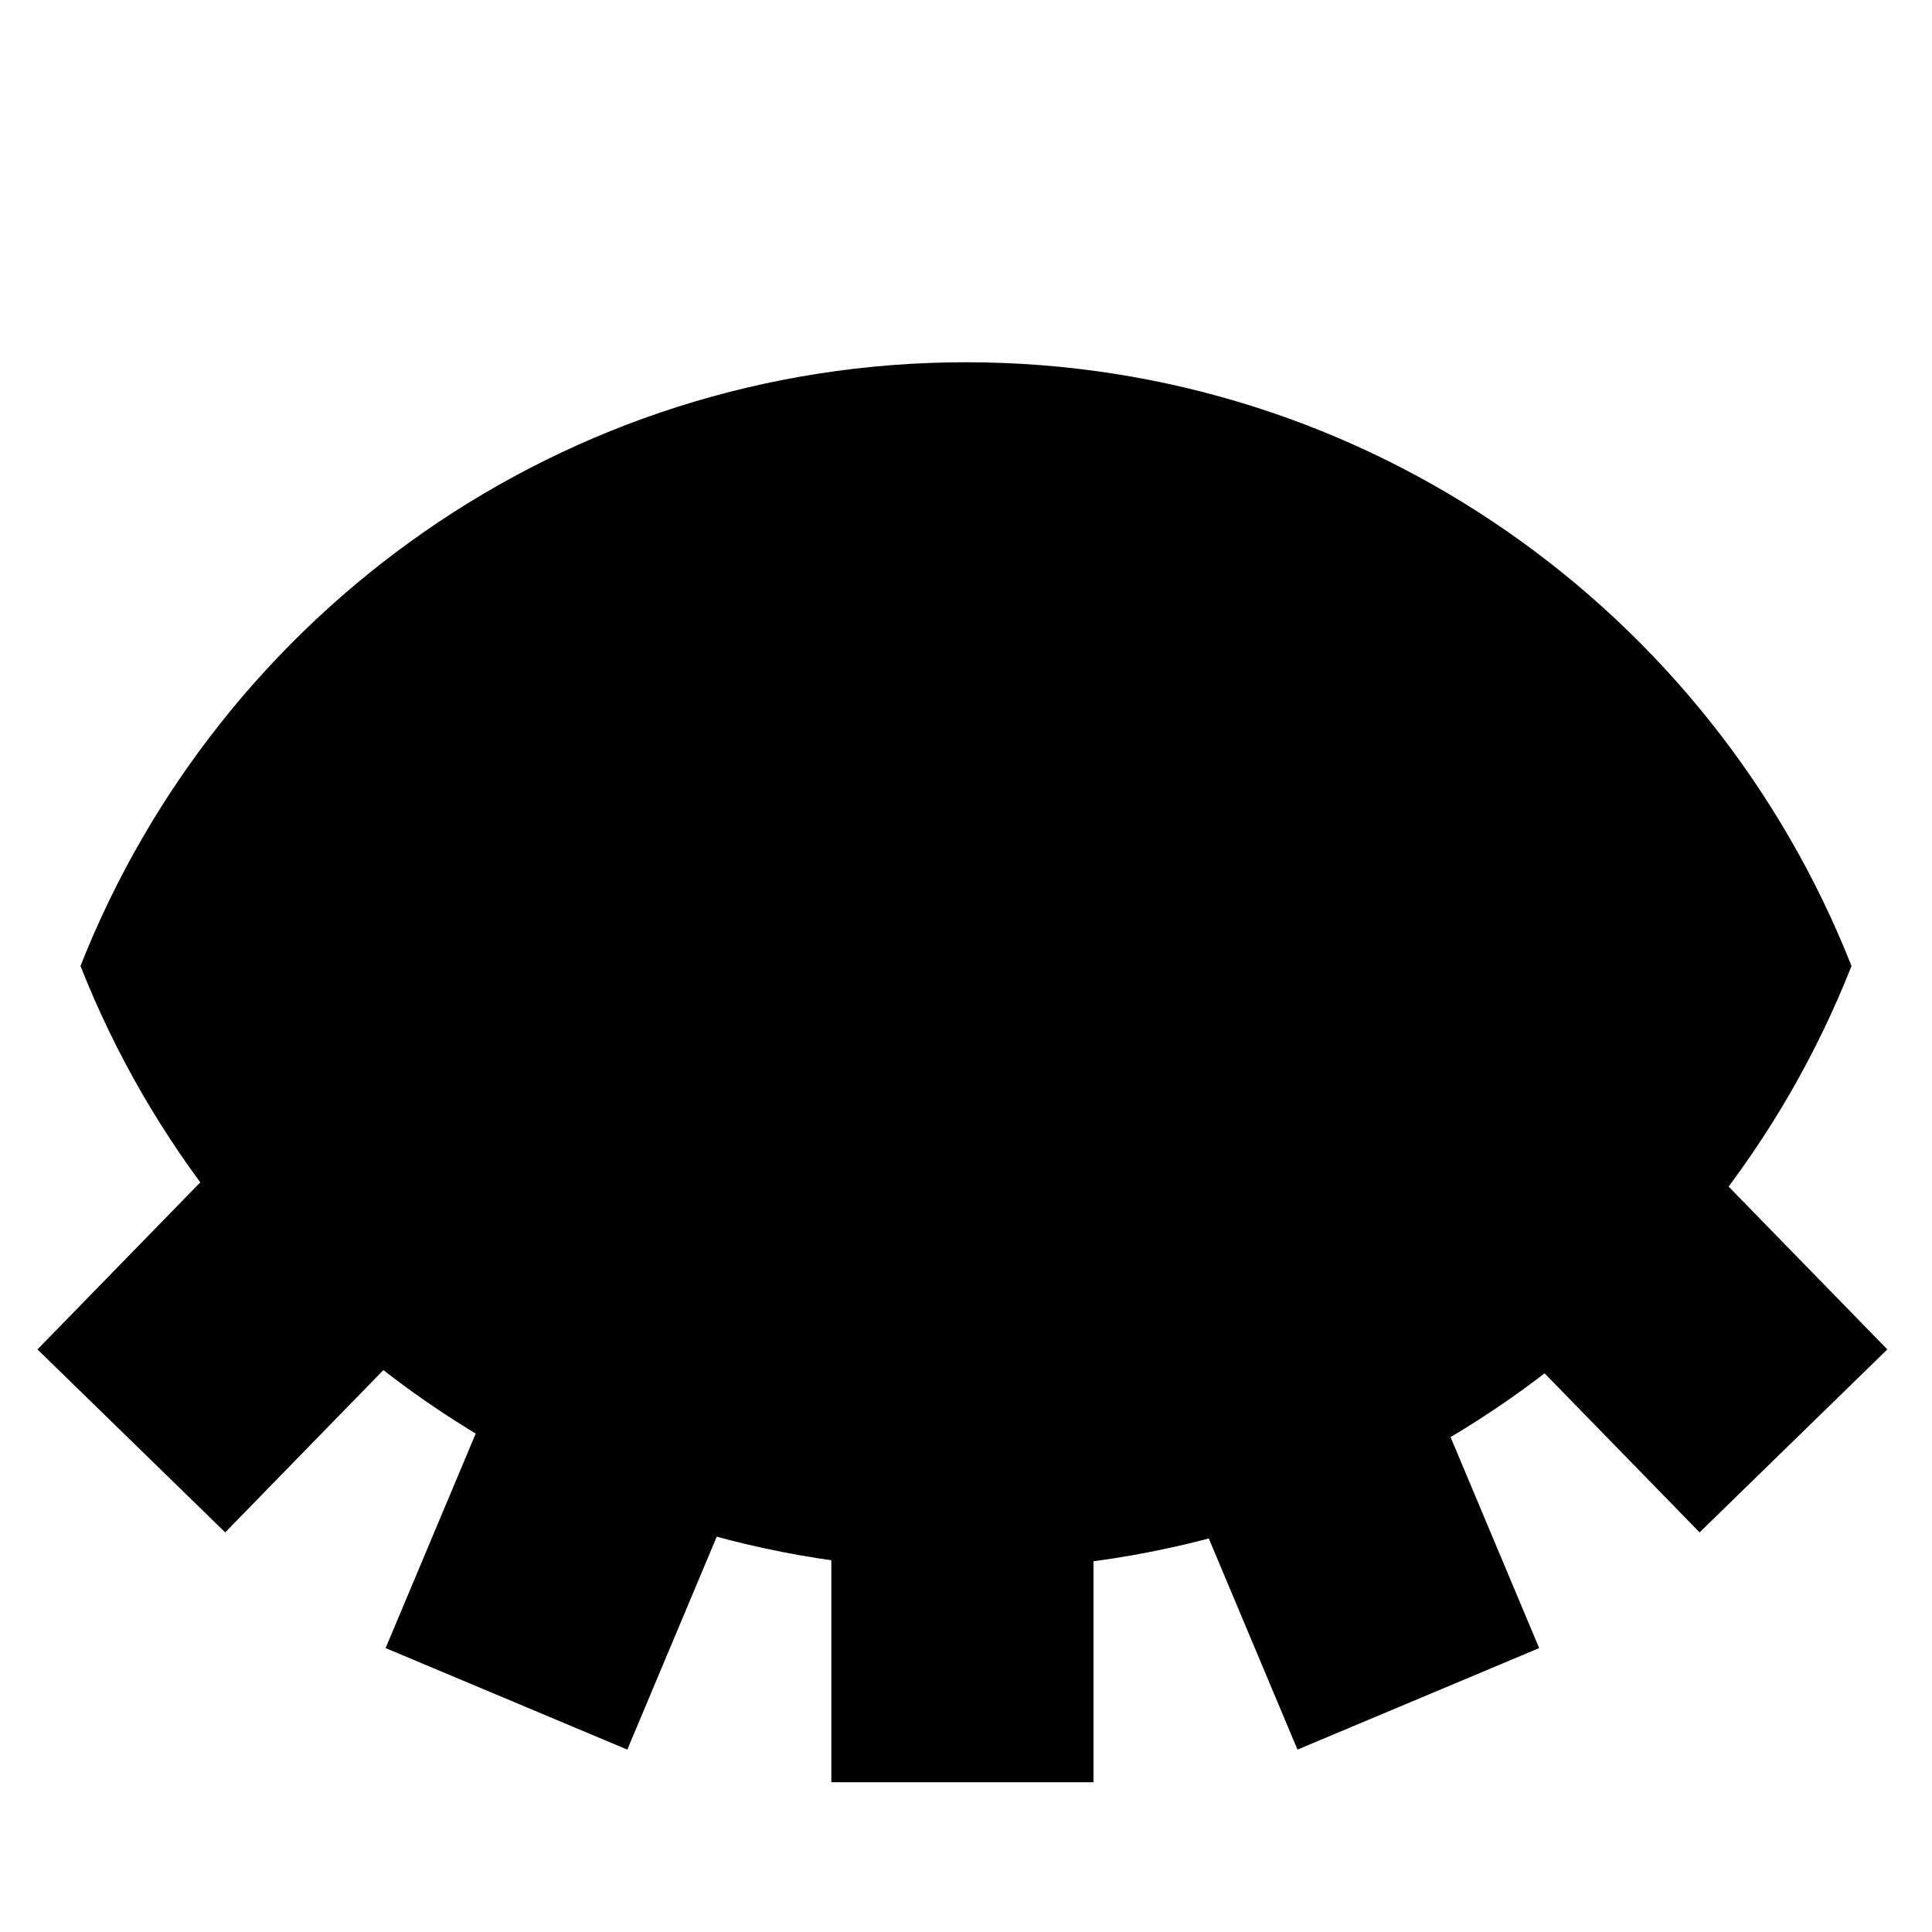 <?xml version="1.0" encoding="UTF-8" standalone="no"?>
<svg
   xmlns:dc="http://purl.org/dc/elements/1.1/"
   xmlns:cc="http://creativecommons.org/ns#"
   xmlns:rdf="http://www.w3.org/1999/02/22-rdf-syntax-ns#"
   xmlns:svg="http://www.w3.org/2000/svg"
   xmlns="http://www.w3.org/2000/svg"
   xmlns:sodipodi="http://sodipodi.sourceforge.net/DTD/sodipodi-0.dtd"
   xmlns:inkscape="http://www.inkscape.org/namespaces/inkscape"
   width="48"
   height="48"
   viewBox="0 0 48 48"
   version="1.1"
   id="svg837"
   sodipodi:docname="hidden.svg"
   inkscape:version="0.92+devel (4eade15e6d, 2018-11-22, custom)">
  <defs
     id="defs841" />
  <sodipodi:namedview
     pagecolor="#ffffff"
     bordercolor="#666666"
     inkscape:document-rotation="0"
     borderopacity="1"
     objecttolerance="10"
     gridtolerance="10"
     guidetolerance="10"
     inkscape:pageopacity="0"
     inkscape:pageshadow="2"
     inkscape:window-width="1600"
     inkscape:window-height="1145"
     id="namedview839"
     showgrid="false"
     inkscape:zoom="19.726744"
     inkscape:cx="24"
     inkscape:cy="24.506926"
     inkscape:window-x="0"
     inkscape:window-y="27"
     inkscape:window-maximized="1"
     inkscape:current-layer="svg837" />
  <path
     style="opacity:1;stop-opacity:1"
     inkscape:connector-curvature="0"
     d="M 0,48 H 48 V 0 H 0 Z"
     fill="none"
     id="path833" />
  <path
     style="opacity:1;stop-opacity:1"
     inkscape:connector-curvature="0"
     d="M 24,39 C 14,39 5.46,32.78 2,24 5.46,15.22 14,9 24,9 34,9 42.54,15.22 46,24 42.54,32.78 34.01,39 24,39 Z"
     id="path835"
     sodipodi:nodetypes="scscs" />
  <g
     style="opacity:1;stop-opacity:1"
     id="g881"
     transform="matrix(1,0,0,-1,0,48)">
    <rect
       y="3.721"
       x="20.654"
       height="7.861"
       width="6.513"
       id="rect845"
       style="color:#000000;overflow:visible;fill:#000000;stroke-width:2" />
    <g
       id="g866">
      <rect
         y="10.213"
         x="6.102"
         height="7.861"
         width="6.513"
         id="rect856"
         style="color:#000000;overflow:visible;fill:#000000;stroke-width:2"
         transform="rotate(-22.781)" />
      <rect
         style="color:#000000;overflow:visible;fill:#000000;stroke-width:2"
         id="rect858"
         width="6.513"
         height="7.861"
         x="-9.436"
         y="11.015"
         transform="rotate(-44.265)" />
    </g>
    <g
       transform="matrix(-1,0,0,1,47.821,0)"
       id="g872">
      <rect
         transform="rotate(-22.781)"
         style="color:#000000;overflow:visible;fill:#000000;stroke-width:2"
         id="rect868"
         width="6.513"
         height="7.861"
         x="6.102"
         y="10.213" />
      <rect
         transform="rotate(-44.265)"
         y="11.015"
         x="-9.436"
         height="7.861"
         width="6.513"
         id="rect870"
         style="color:#000000;overflow:visible;fill:#000000;stroke-width:2" />
    </g>
  </g>
</svg>

